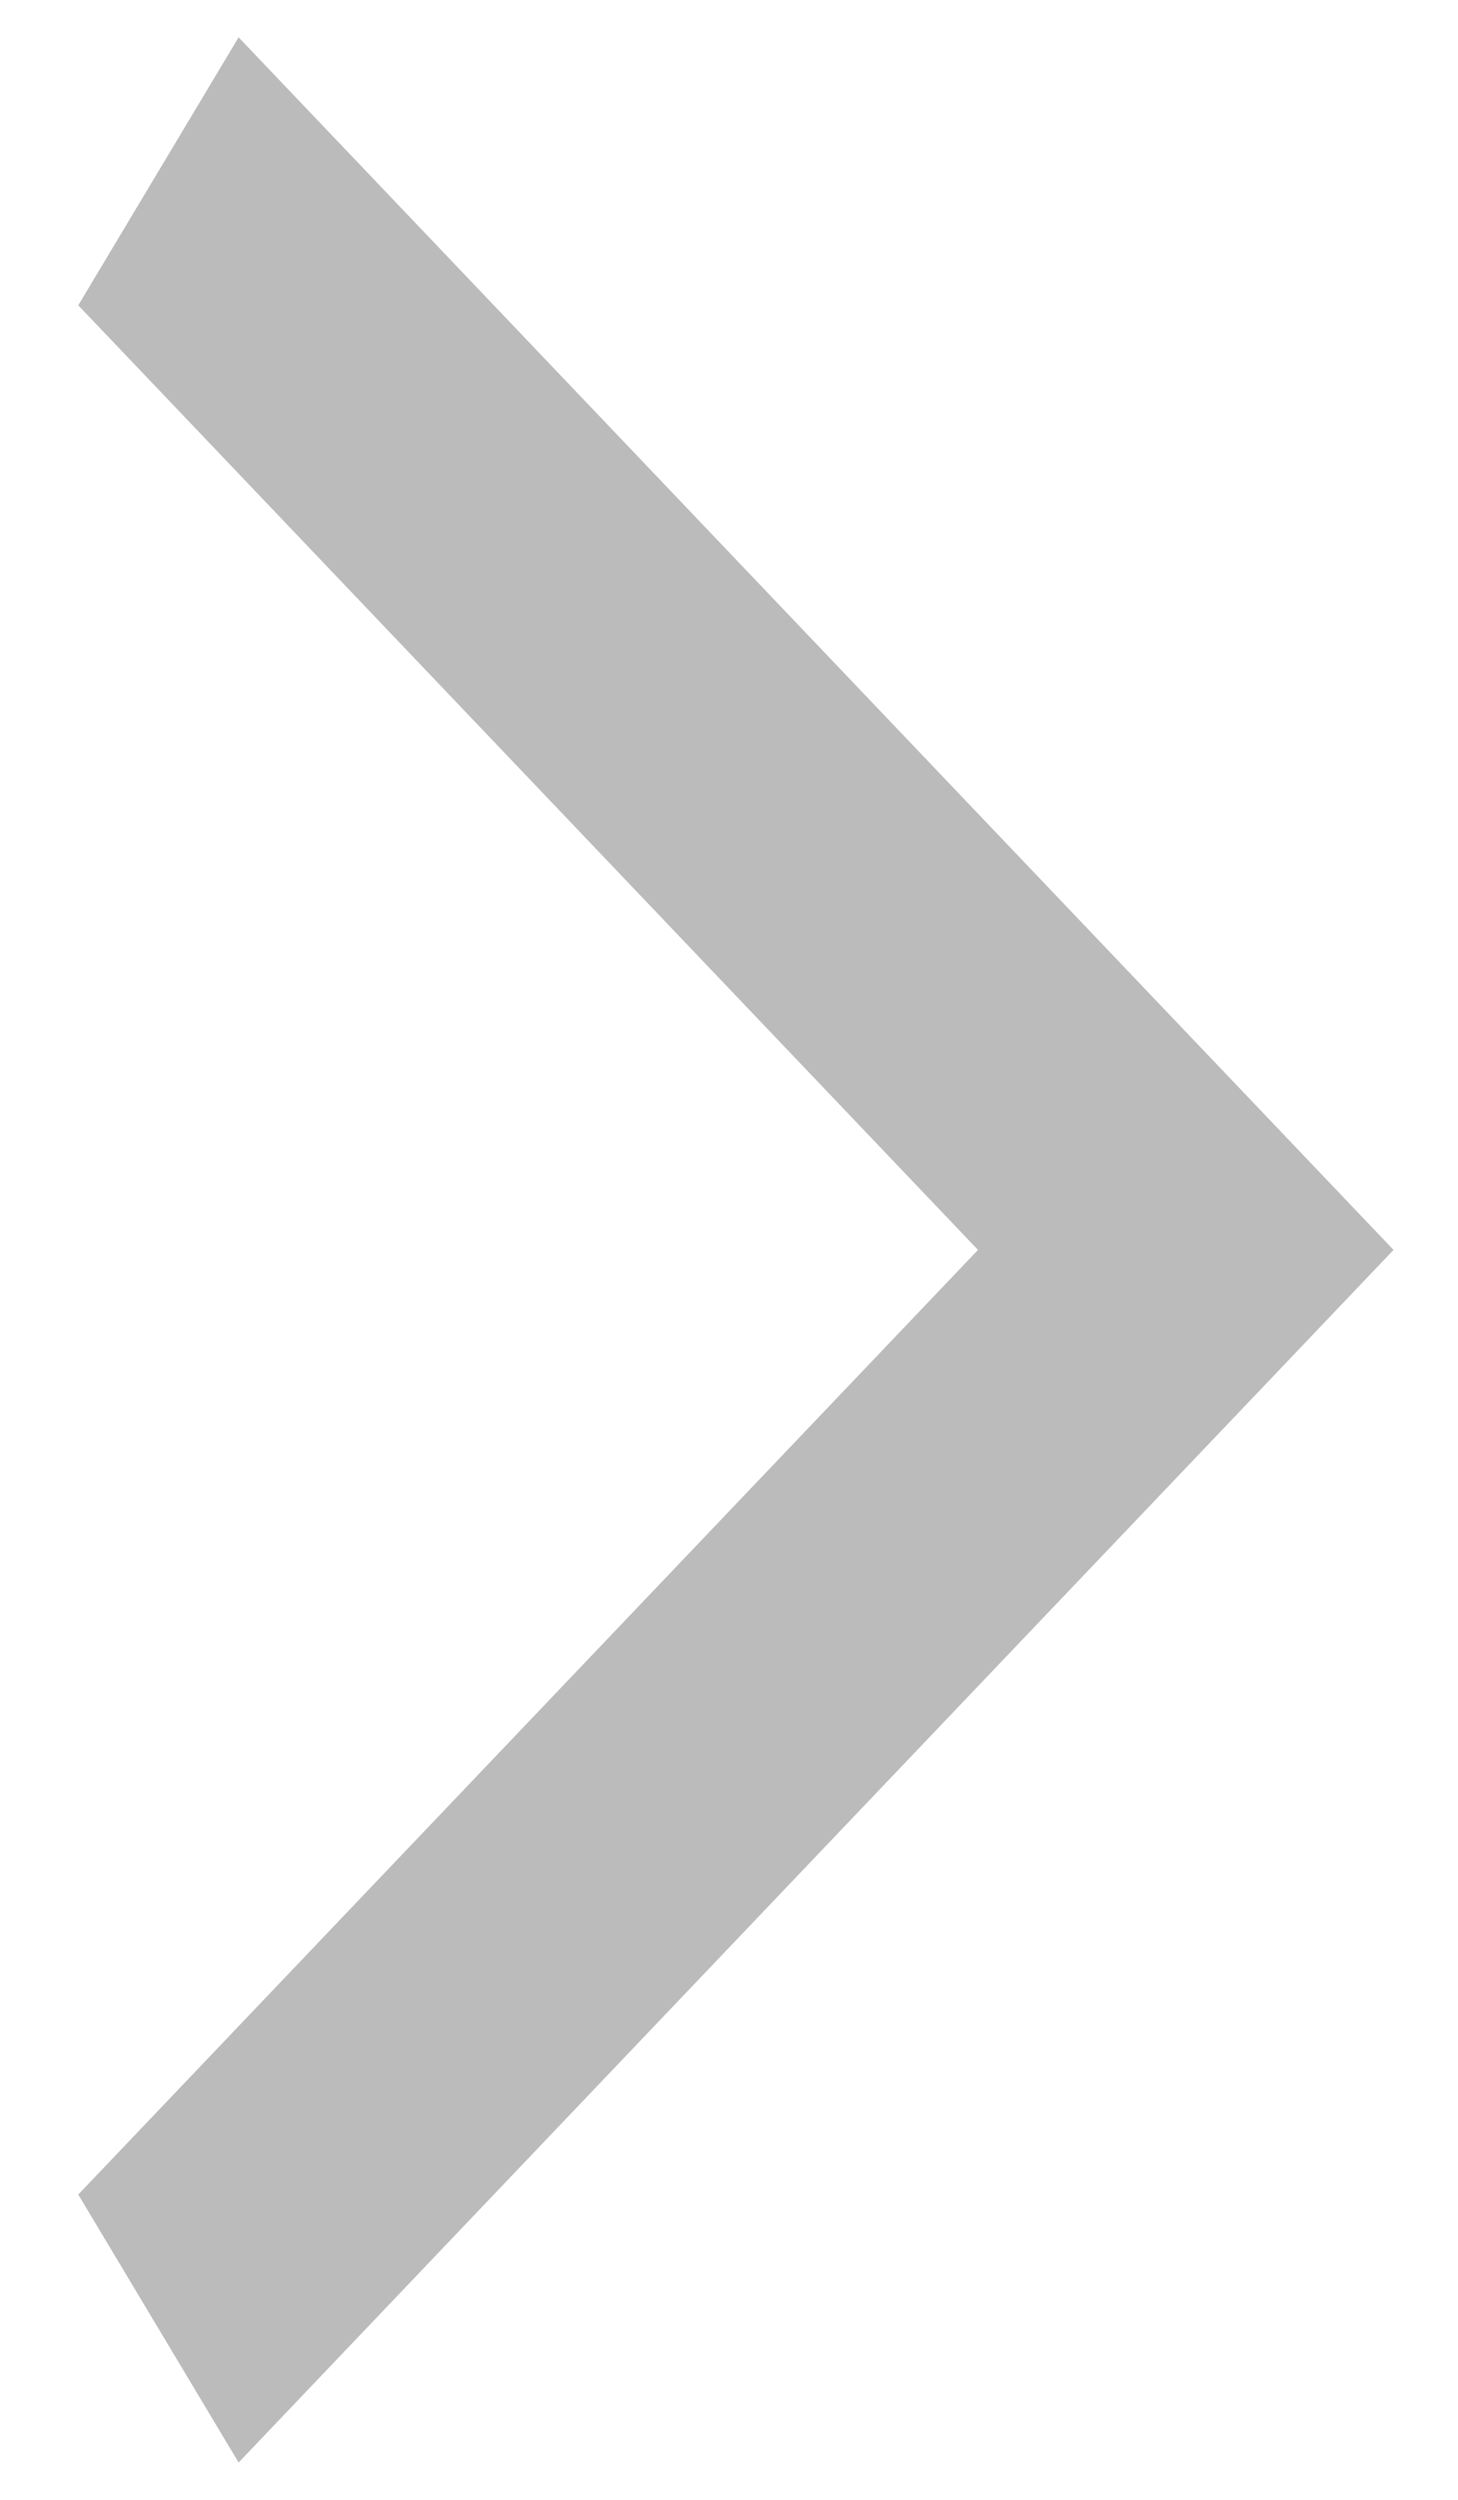<svg width="7" height="12" viewBox="0 0 7 12" fill="none" xmlns="http://www.w3.org/2000/svg">
<path fill-rule="evenodd" clip-rule="evenodd" d="M1.237 11L1 10.604L5.386 6L1 1.396L1.237 1L6 6L1.237 11Z" fill="#3F3D56" stroke="#BBBBBB"/>
</svg>
